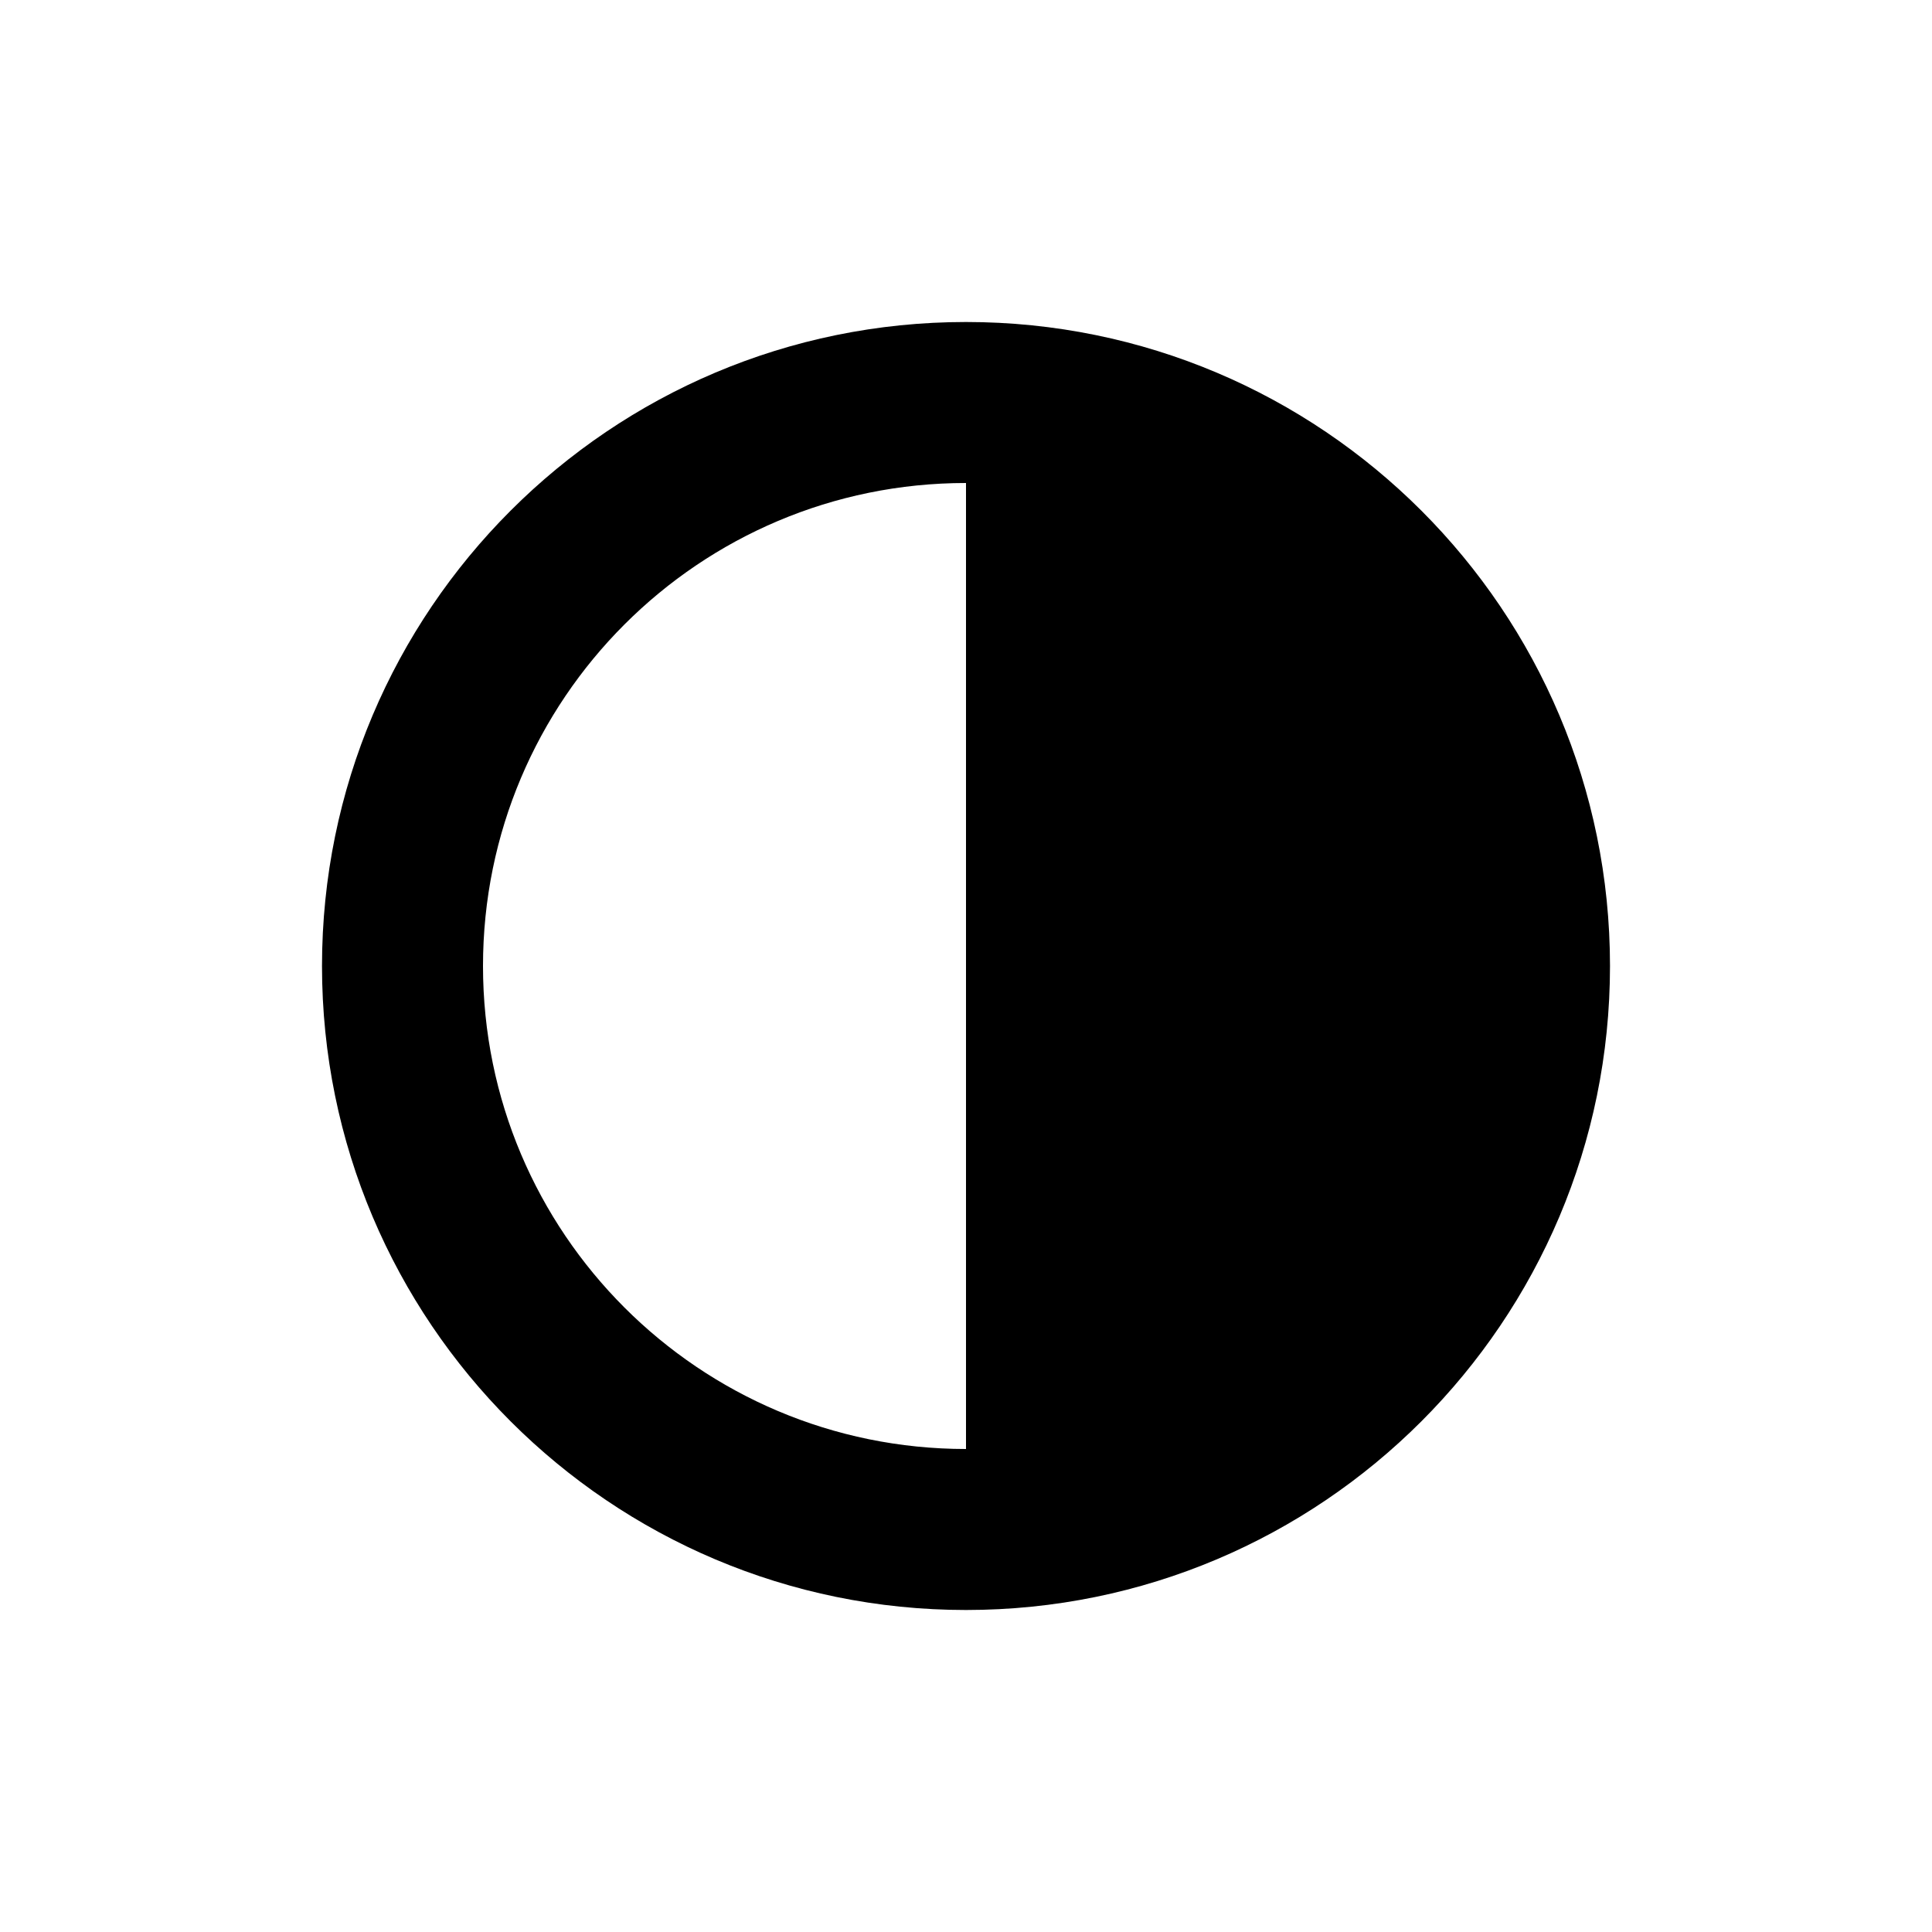 <?xml version="1.0" encoding="UTF-8"?>
<svg width="24px" height="24px" viewBox="0 0 24 24" version="1.1" xmlns="http://www.w3.org/2000/svg" xmlns:xlink="http://www.w3.org/1999/xlink">
    <!-- Generator: Sketch 50.2 (55047) - http://www.bohemiancoding.com/sketch -->
    <title>Stockholm-icons / Design / Adjust</title>
    <desc>Created with Sketch.</desc>
    <defs></defs>
    <g id="Stockholm-icons-/-Design-/-Adjust" stroke="none" stroke-width="1" fill="none" fill-rule="evenodd">
        <rect id="bound" x="0" y="0" width="24" height="24"></rect>
        <path d="M12,20 C7.582,20 4,16.418 4,12 C4,7.582 7.582,4 12,4 C16.418,4 20,7.582 20,12 C20,16.418 16.418,20 12,20 Z M12,6 C8.686,6 6,8.686 6,12 C6,15.314 8.686,18 12,18 L12,6 Z" id="Combined-Shape" fill="currentColor" fill-rule="nonzero"></path>
    </g>
</svg>

